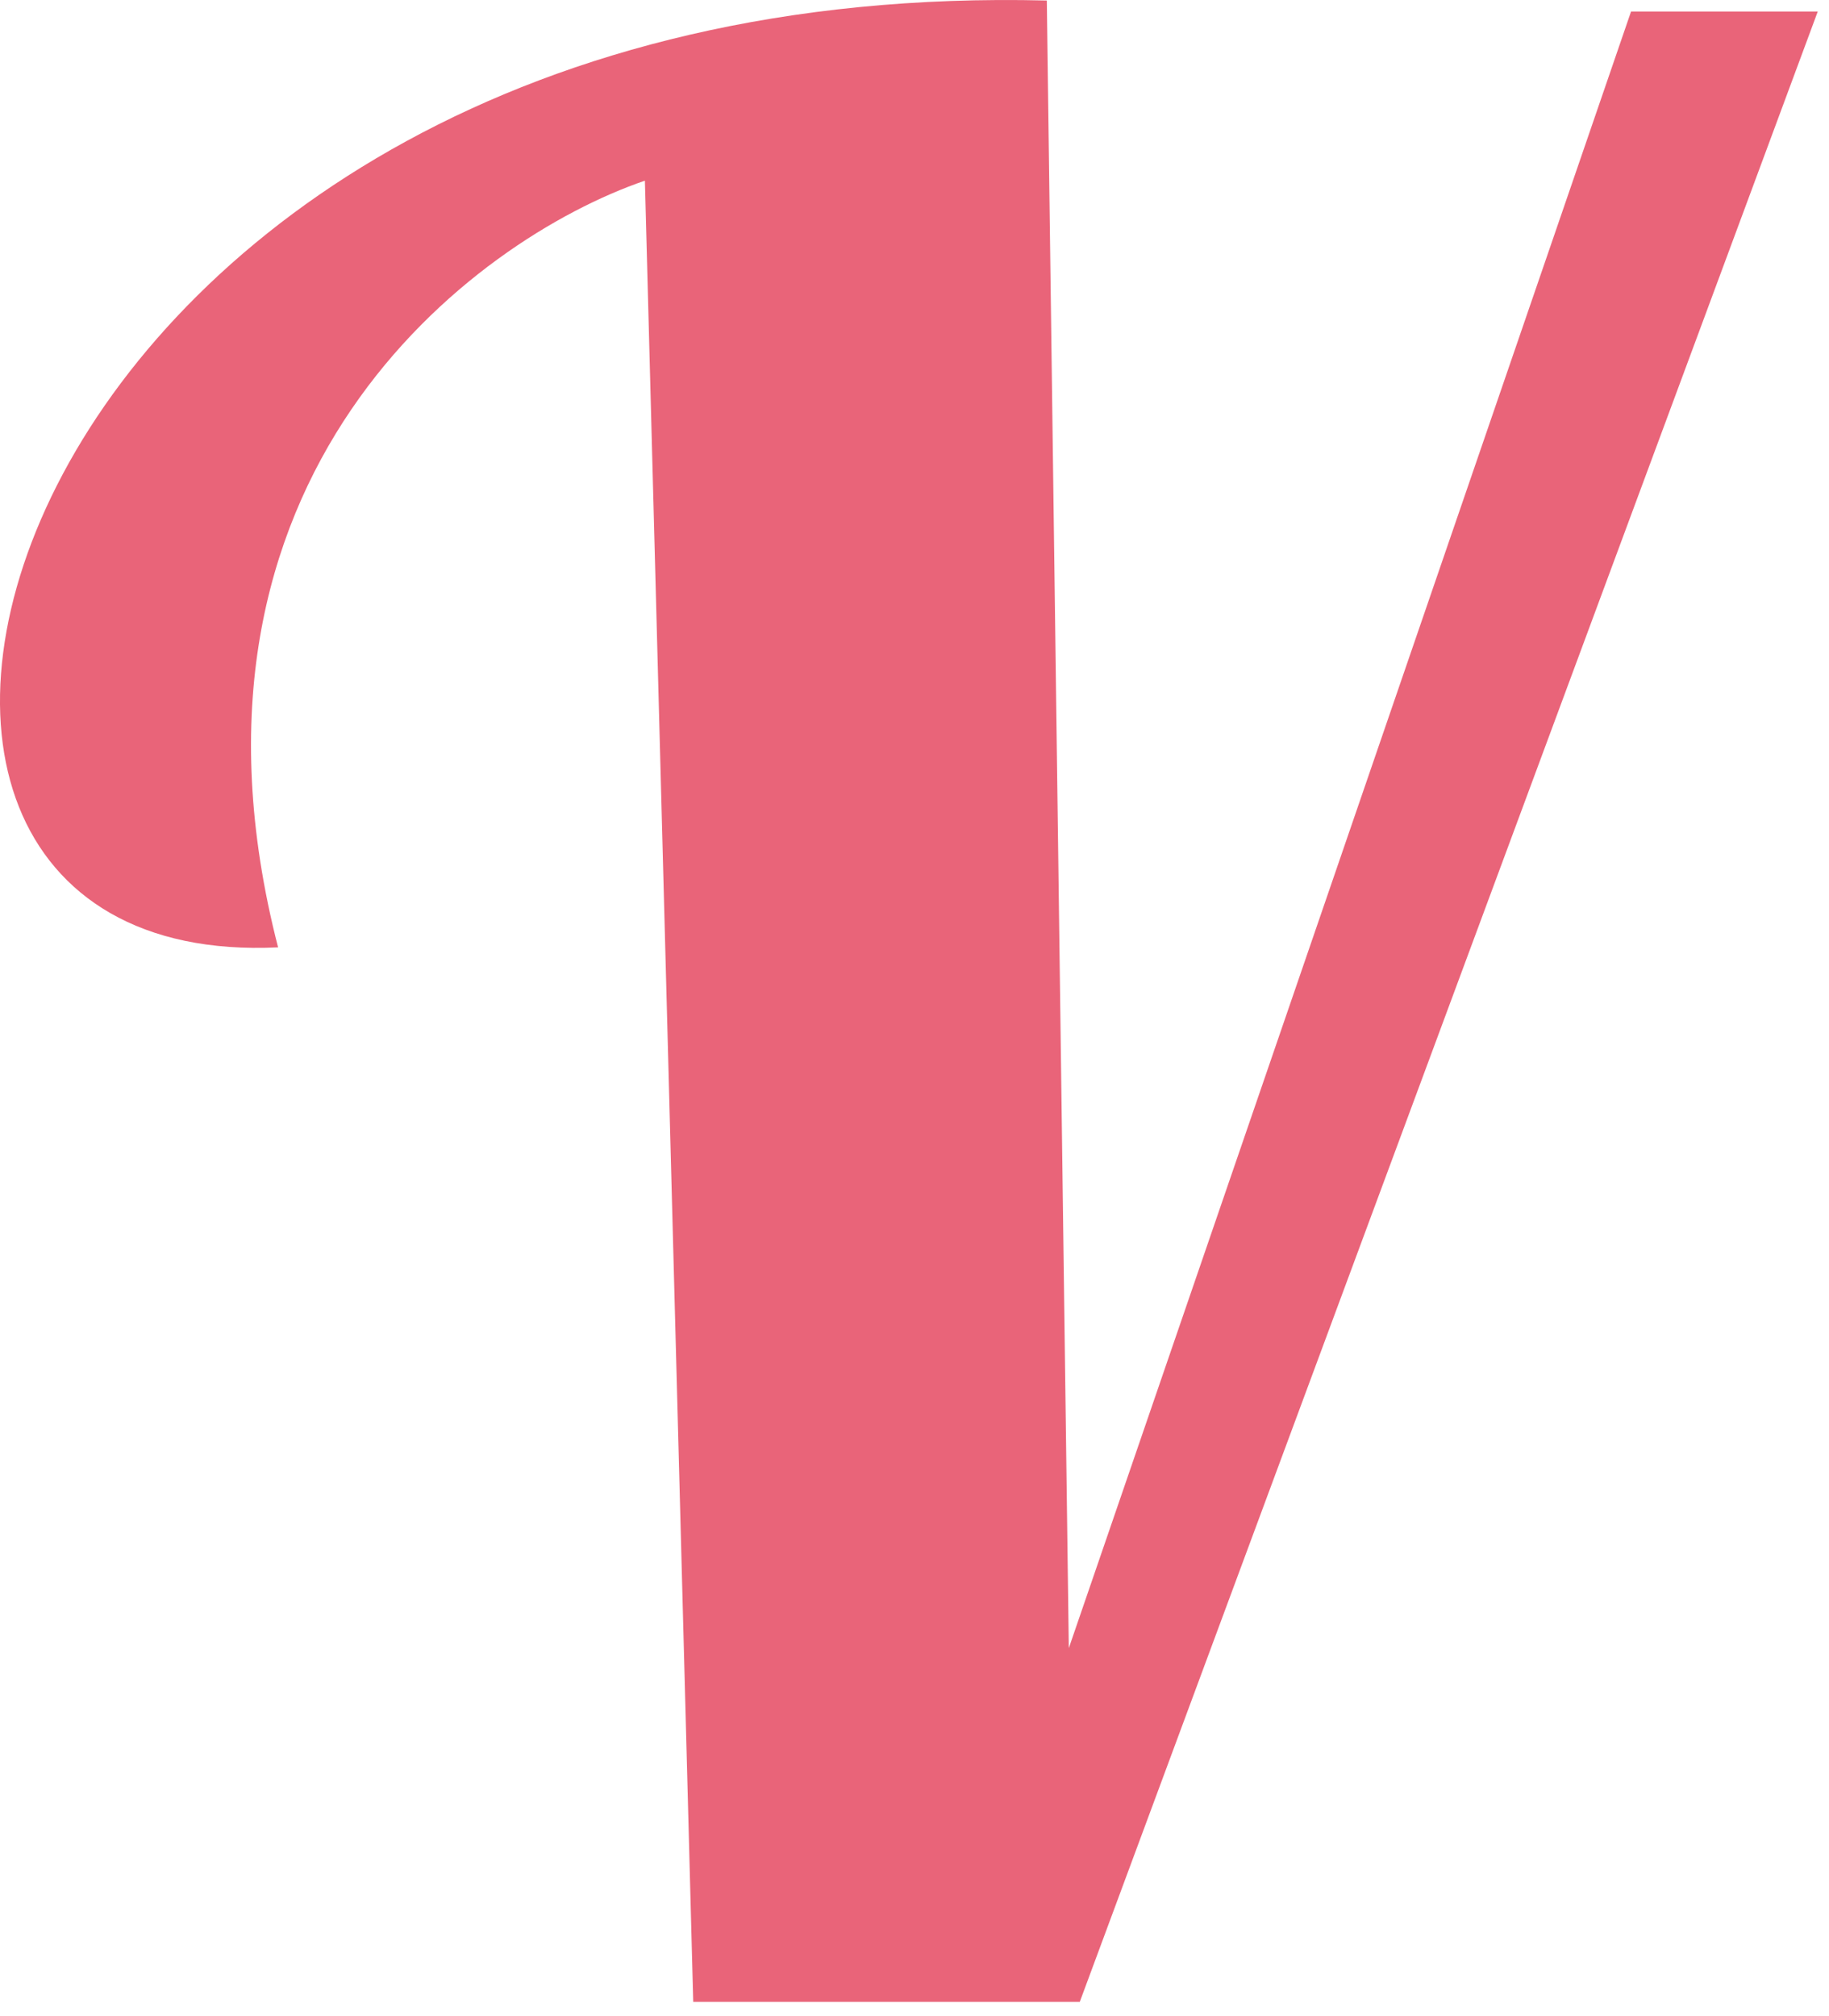 <svg width="49" height="54" viewBox="0 0 49 54" fill="none" xmlns="http://www.w3.org/2000/svg">
<path d="M17.277 4.839L18.572 53.619H28.928L48.699 0.308H43.697L28.634 44.145L28.045 0.014C-0.081 -0.692 -7.26 26.081 7.45 25.375C4.202 12.759 12.648 6.427 17.277 4.839Z" fill="#E96479"/>
</svg>

